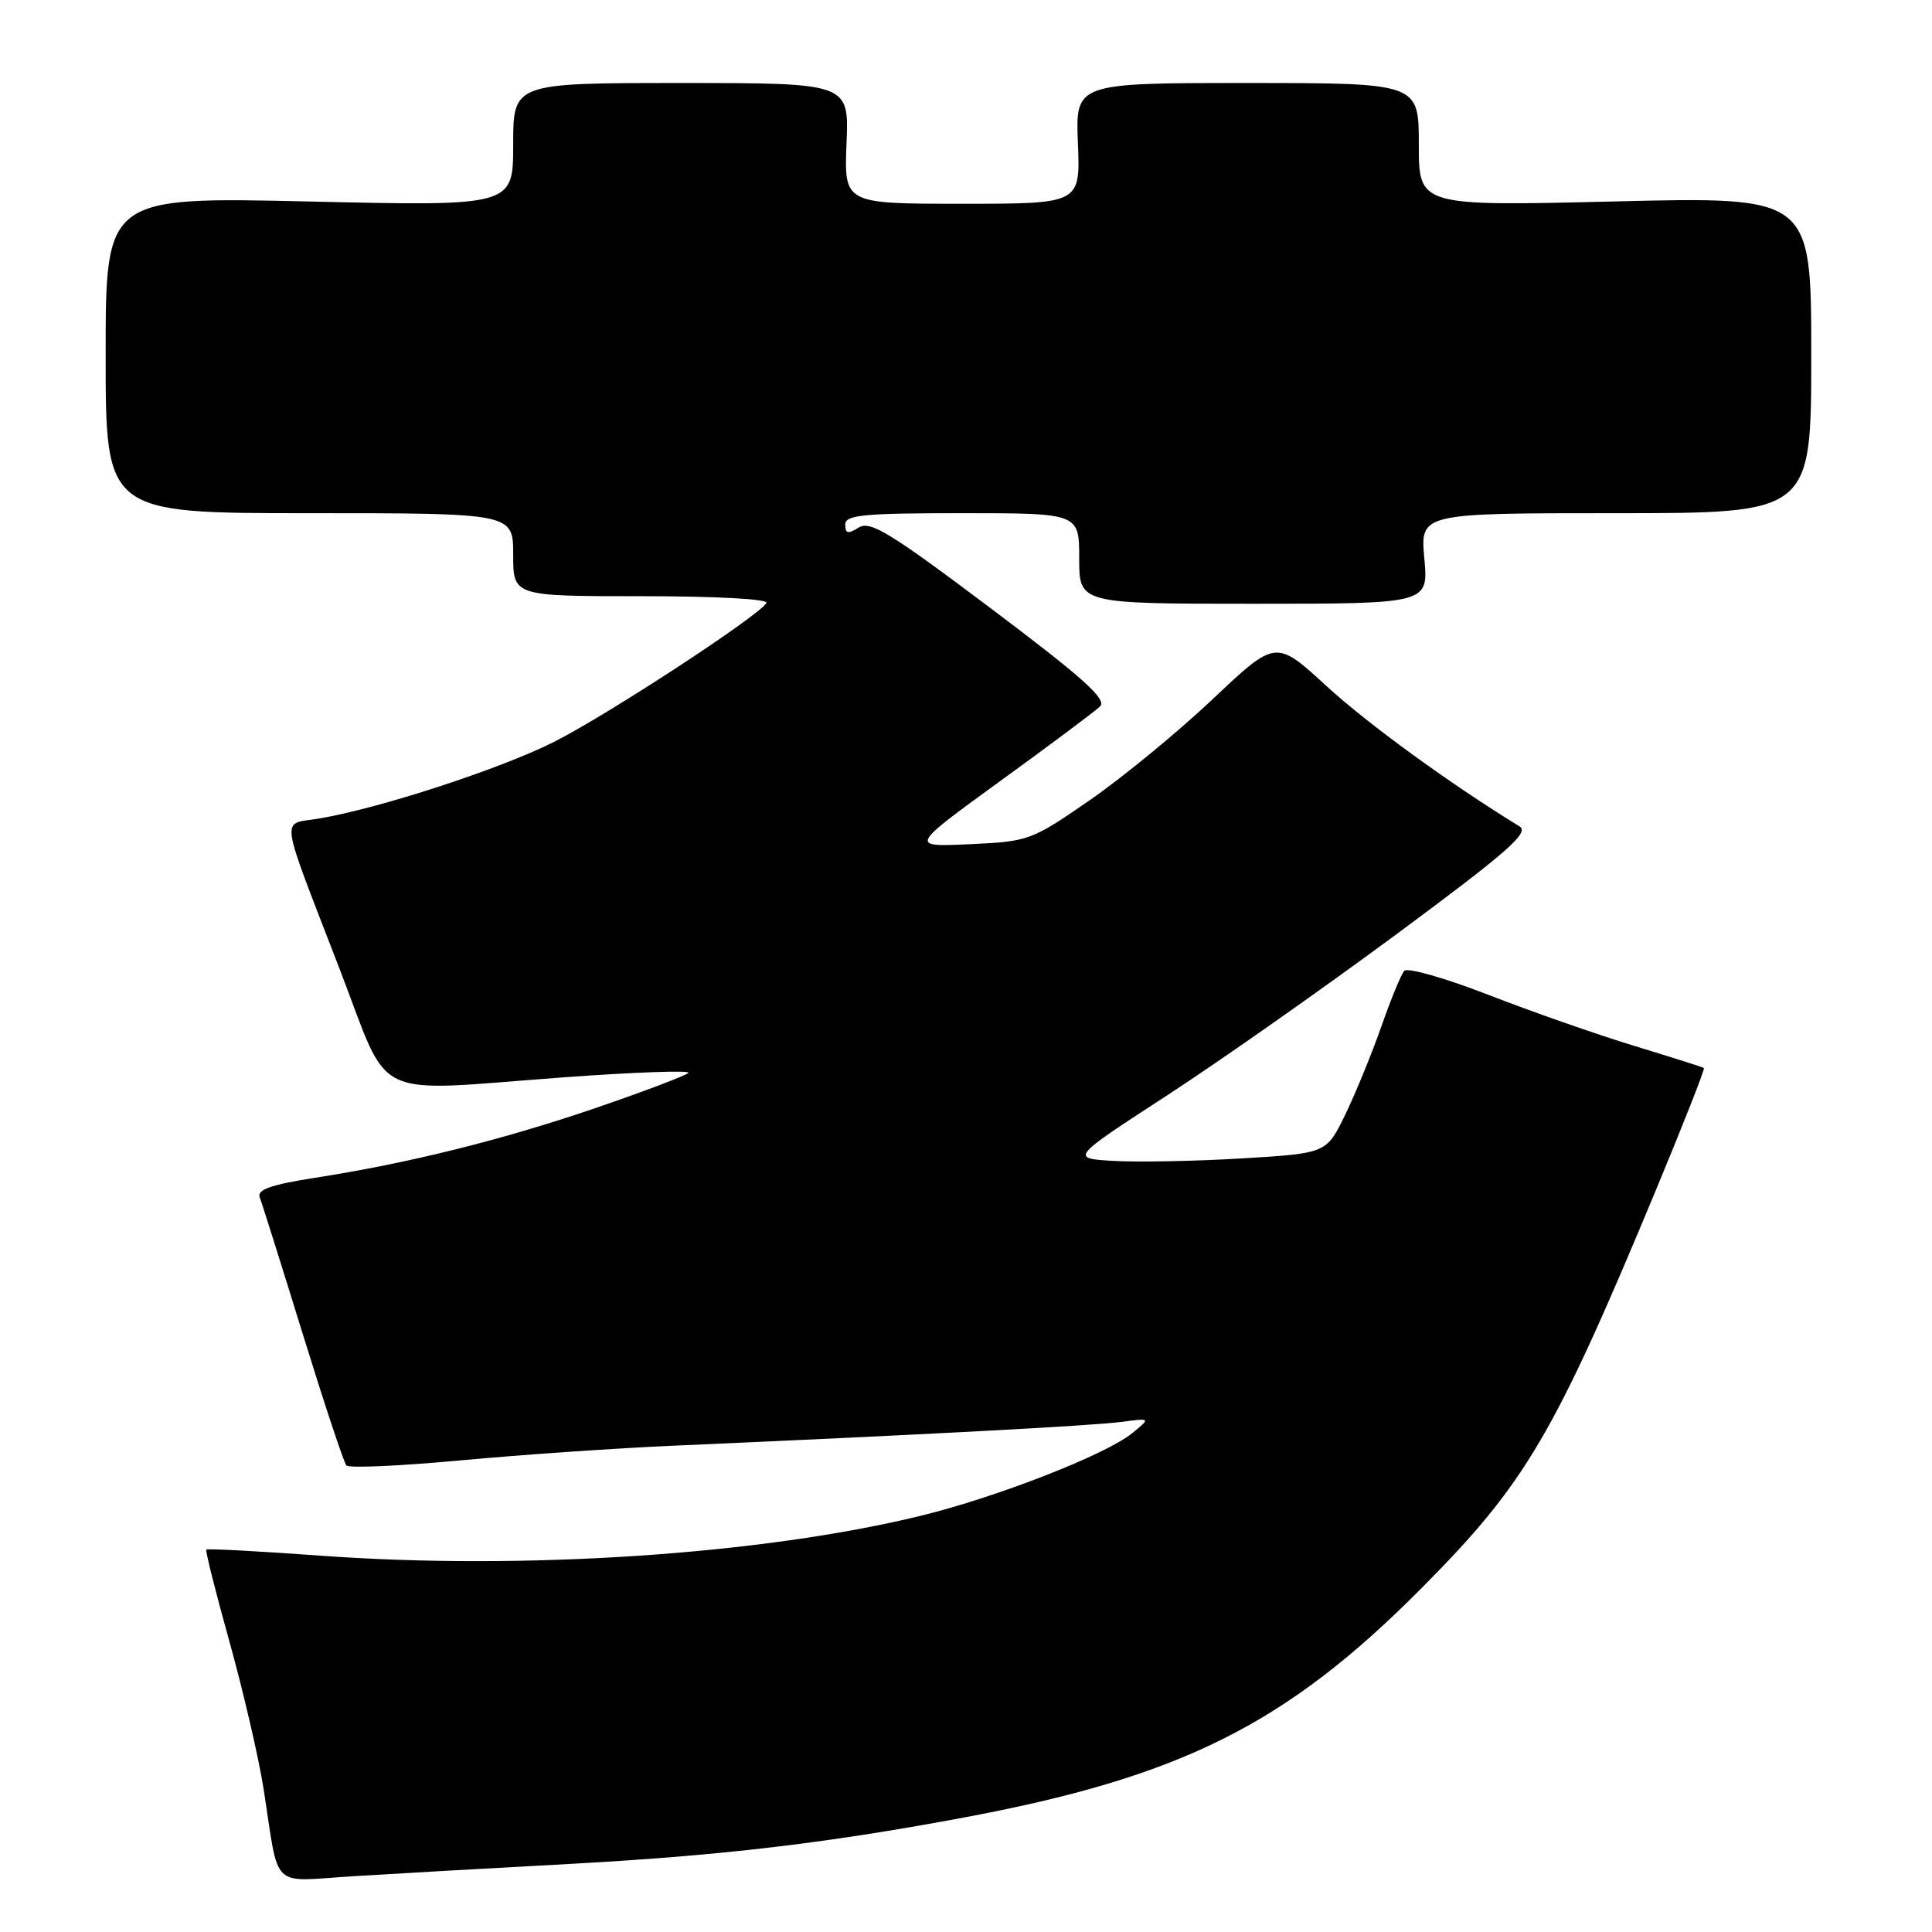 <?xml version="1.0" encoding="UTF-8" standalone="no"?>
<!DOCTYPE svg PUBLIC "-//W3C//DTD SVG 1.1//EN" "http://www.w3.org/Graphics/SVG/1.1/DTD/svg11.dtd" >
<svg xmlns="http://www.w3.org/2000/svg" xmlns:xlink="http://www.w3.org/1999/xlink" version="1.1" viewBox="0 0 256 256">
 <g >
 <path fill="currentColor"
d=" M 75.50 246.98 C 95.38 245.89 109.19 244.28 127.30 240.91 C 156.45 235.50 170.38 228.54 188.37 210.43 C 202.18 196.52 205.90 190.20 219.45 157.61 C 223.08 148.87 225.93 141.63 225.78 141.52 C 225.62 141.40 221.45 140.08 216.50 138.57 C 211.55 137.06 202.85 134.01 197.16 131.80 C 191.47 129.59 186.48 128.17 186.07 128.64 C 185.65 129.11 184.29 132.43 183.04 136.00 C 181.79 139.57 179.64 144.82 178.27 147.66 C 175.77 152.82 175.77 152.82 164.63 153.49 C 158.51 153.86 150.87 154.01 147.65 153.83 C 141.79 153.50 141.79 153.50 154.65 145.14 C 161.72 140.54 175.48 130.87 185.24 123.64 C 199.77 112.88 202.69 110.32 201.35 109.50 C 192.21 103.91 181.28 95.96 175.77 90.91 C 169.05 84.74 169.05 84.74 160.71 92.62 C 156.13 96.95 148.81 102.97 144.44 106.00 C 136.67 111.37 136.33 111.50 128.50 111.86 C 120.51 112.23 120.51 112.23 132.50 103.52 C 139.10 98.73 145.06 94.28 145.75 93.62 C 146.73 92.69 143.62 89.89 131.29 80.61 C 117.97 70.59 115.30 68.95 113.79 69.90 C 112.37 70.79 112.00 70.71 112.00 69.51 C 112.00 68.23 114.35 68.00 127.50 68.00 C 143.00 68.00 143.00 68.00 143.00 74.00 C 143.00 80.00 143.00 80.00 166.14 80.00 C 189.28 80.00 189.28 80.00 188.73 74.00 C 188.19 68.00 188.19 68.00 214.09 68.00 C 240.00 68.00 240.00 68.00 240.00 47.03 C 240.00 26.06 240.00 26.06 214.00 26.69 C 188.00 27.32 188.00 27.32 188.00 19.16 C 188.00 11.00 188.00 11.00 165.25 11.00 C 142.50 11.00 142.50 11.00 142.83 19.00 C 143.15 27.00 143.15 27.00 127.50 27.00 C 111.85 27.00 111.85 27.00 112.17 19.00 C 112.50 11.00 112.50 11.00 90.25 11.00 C 68.00 11.00 68.00 11.00 68.00 19.16 C 68.00 27.32 68.00 27.32 41.00 26.70 C 14.00 26.08 14.00 26.08 14.00 47.04 C 14.00 68.00 14.00 68.00 41.00 68.00 C 68.00 68.00 68.00 68.00 68.00 73.50 C 68.00 79.00 68.00 79.00 85.06 79.00 C 94.94 79.00 101.88 79.38 101.56 79.90 C 100.46 81.68 80.37 94.81 73.36 98.33 C 66.18 101.93 50.20 107.14 42.21 108.47 C 37.16 109.32 36.88 107.33 45.04 128.50 C 51.86 146.20 48.67 144.67 74.71 142.75 C 84.17 142.06 91.59 141.80 91.21 142.17 C 90.82 142.54 85.33 144.62 79.00 146.79 C 66.65 151.02 54.19 154.13 41.70 156.07 C 35.90 156.98 34.03 157.64 34.41 158.64 C 34.70 159.38 37.26 167.52 40.11 176.74 C 42.96 185.96 45.56 193.81 45.90 194.18 C 46.23 194.56 53.02 194.25 61.00 193.51 C 68.97 192.77 81.80 191.88 89.50 191.55 C 121.71 190.14 144.75 188.92 148.50 188.42 C 152.50 187.89 152.50 187.89 150.00 189.92 C 146.50 192.76 132.10 198.38 122.00 200.85 C 100.95 205.99 69.41 208.09 42.56 206.14 C 34.34 205.54 27.49 205.18 27.34 205.33 C 27.19 205.47 28.57 210.97 30.41 217.55 C 32.24 224.12 34.27 232.88 34.92 237.00 C 37.05 250.66 35.66 249.30 46.80 248.61 C 52.13 248.28 65.05 247.54 75.50 246.98 Z "/>
</g>
</svg>